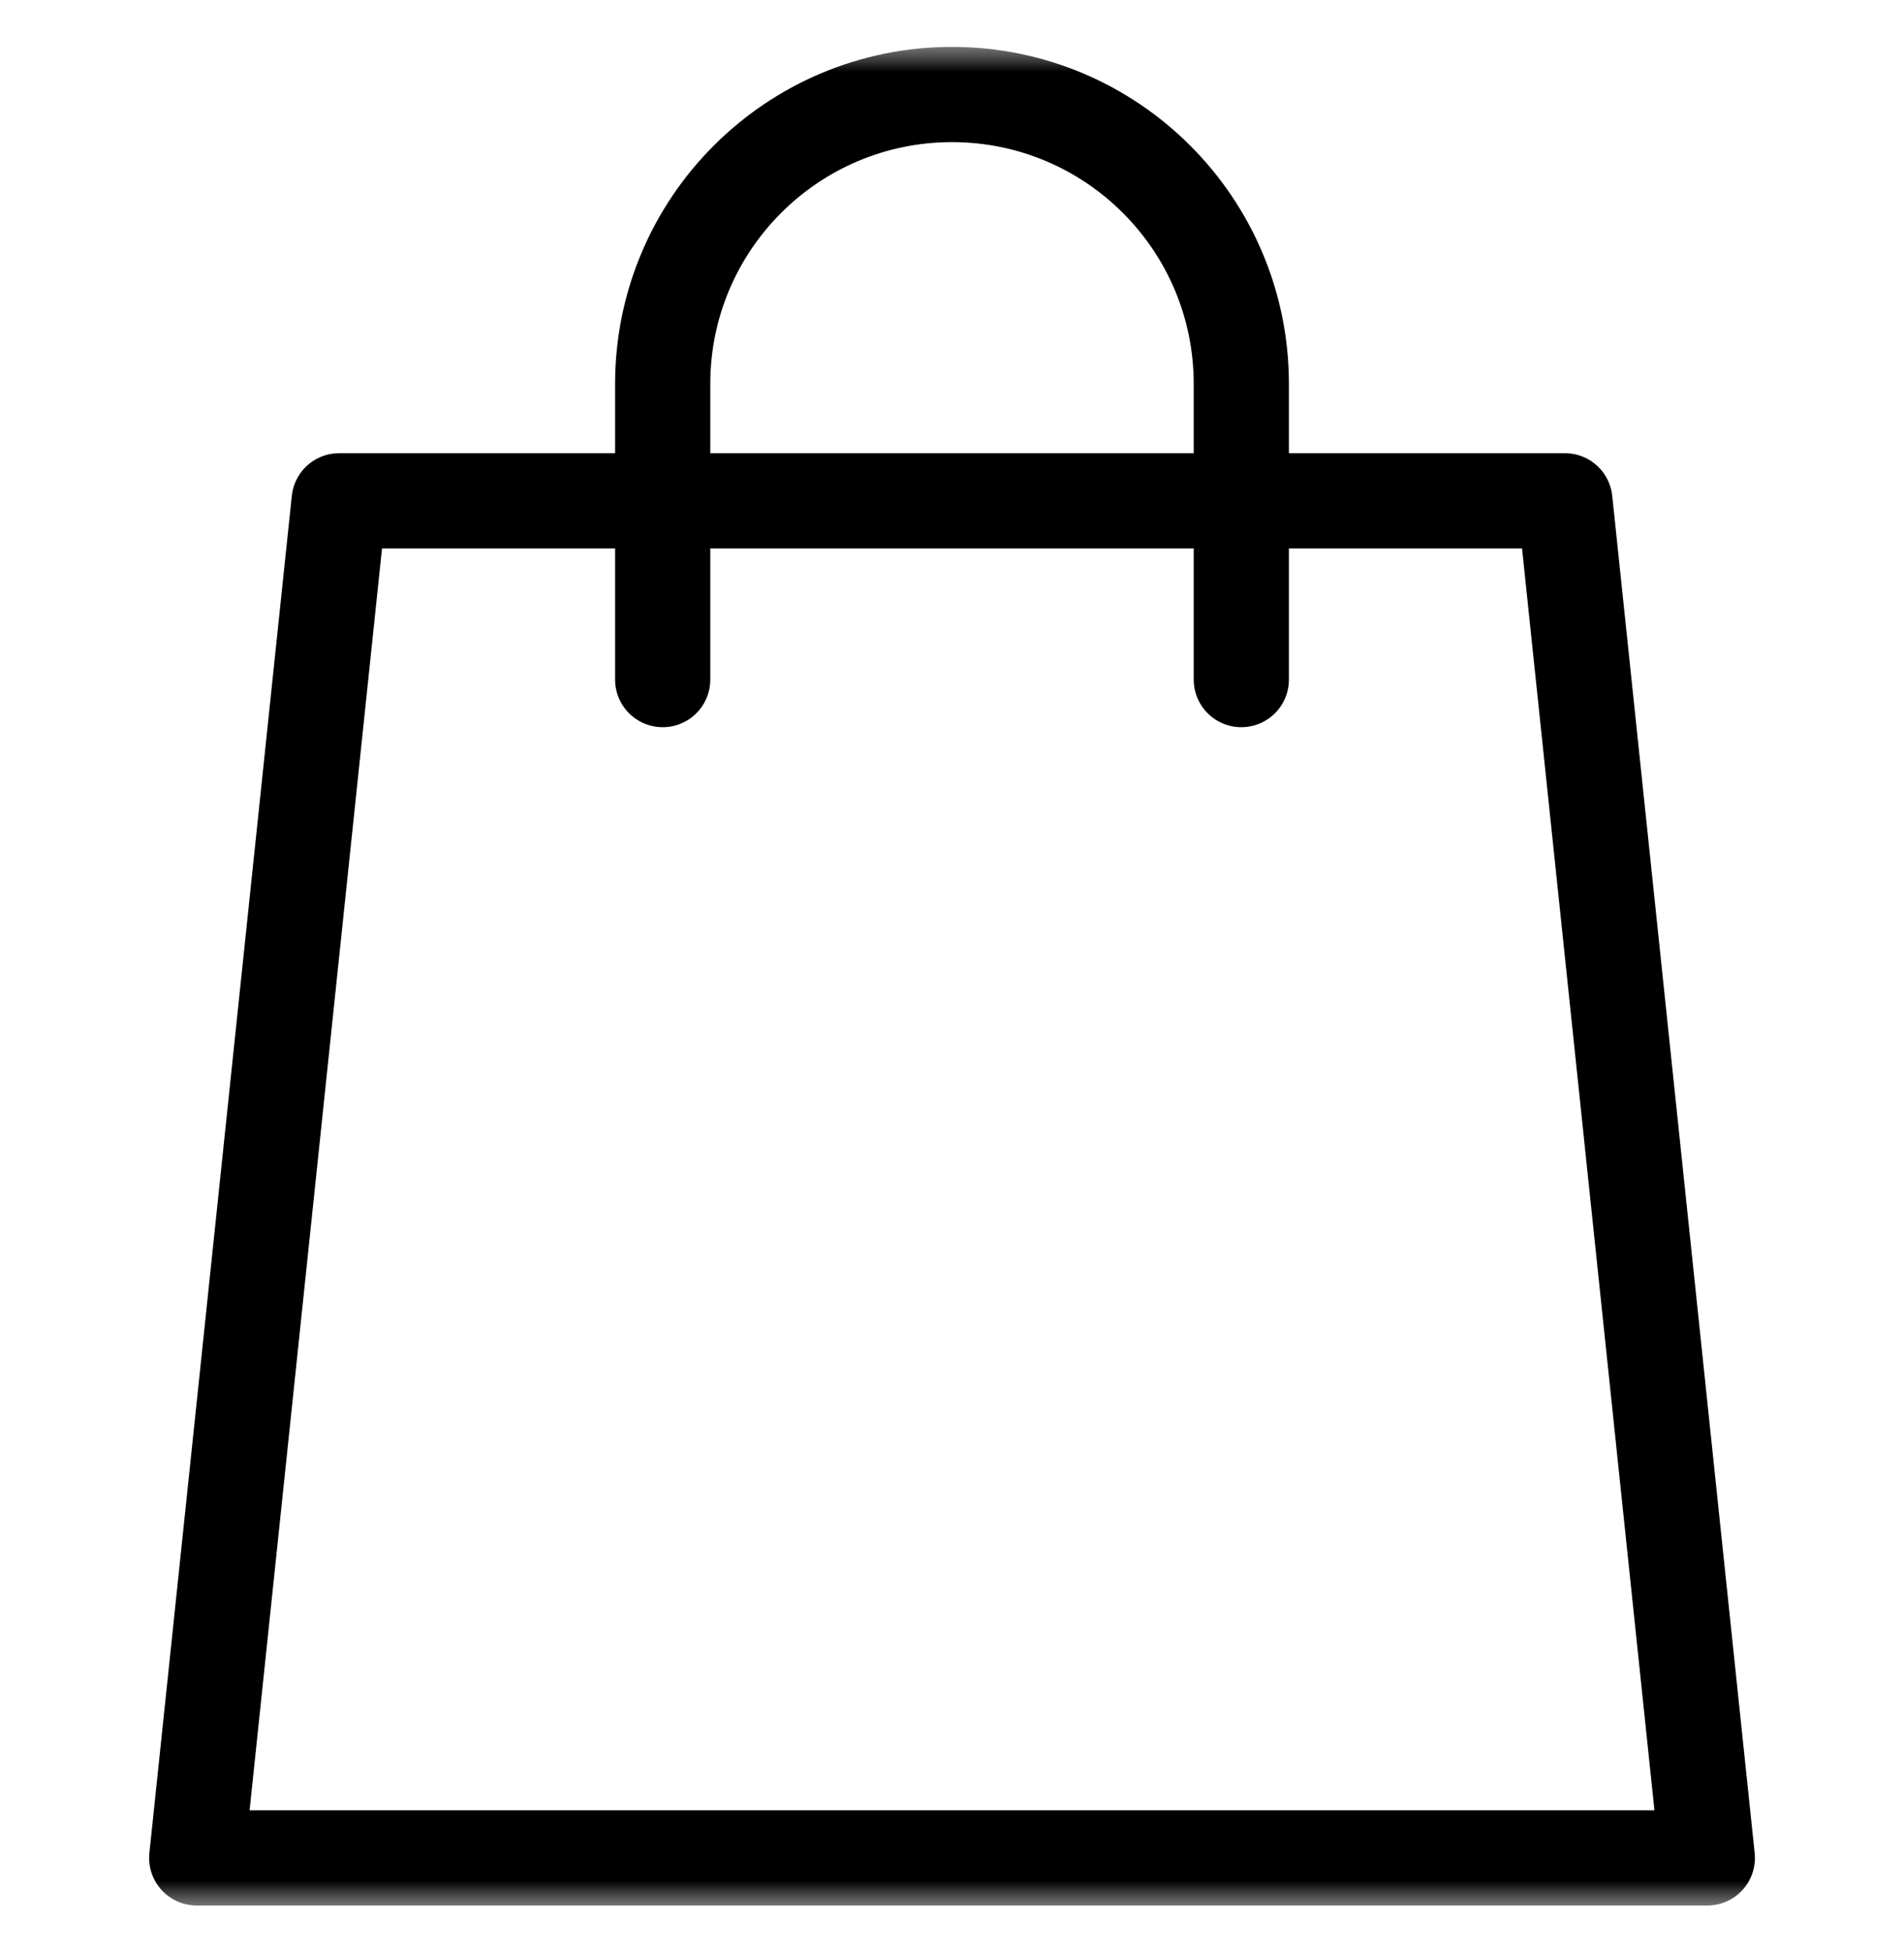 <svg width="40" height="41" viewBox="0 0 40 41" fill="none" xmlns="http://www.w3.org/2000/svg">
<g clip-path="url(#clip0_25_7137)">
<mask id="mask0_25_7137" style="mask-type:luminance" maskUnits="userSpaceOnUse" x="0" y="0" width="40" height="41">
<path d="M40 0.5H0V40.5H40V0.5Z" fill="white"/>
</mask>
<g mask="url(#mask0_25_7137)">
<mask id="mask1_25_7137" style="mask-type:luminance" maskUnits="userSpaceOnUse" x="0" y="0" width="40" height="41">
<path d="M0 0.5H40V40.5H0V0.5Z" fill="white"/>
</mask>
<g mask="url(#mask1_25_7137)">
<path d="M35.868 39.016H4.133L7.125 10.517H32.876L35.868 39.016Z" stroke="black" stroke-width="2" stroke-miterlimit="10" stroke-linejoin="round"/>
<path d="M13.922 14.271V8.063C13.922 4.706 16.643 1.985 20 1.985C23.357 1.985 26.078 4.706 26.078 8.063V14.271" stroke="black" stroke-width="2" stroke-miterlimit="10" stroke-linecap="round" stroke-linejoin="round"/>
</g>
</g>
</g>
<defs>
<clipPath id="clip0_25_7137">
<rect width="40" height="40" fill="white" transform="translate(0 0.5)"/>
</clipPath>
</defs>
</svg>
